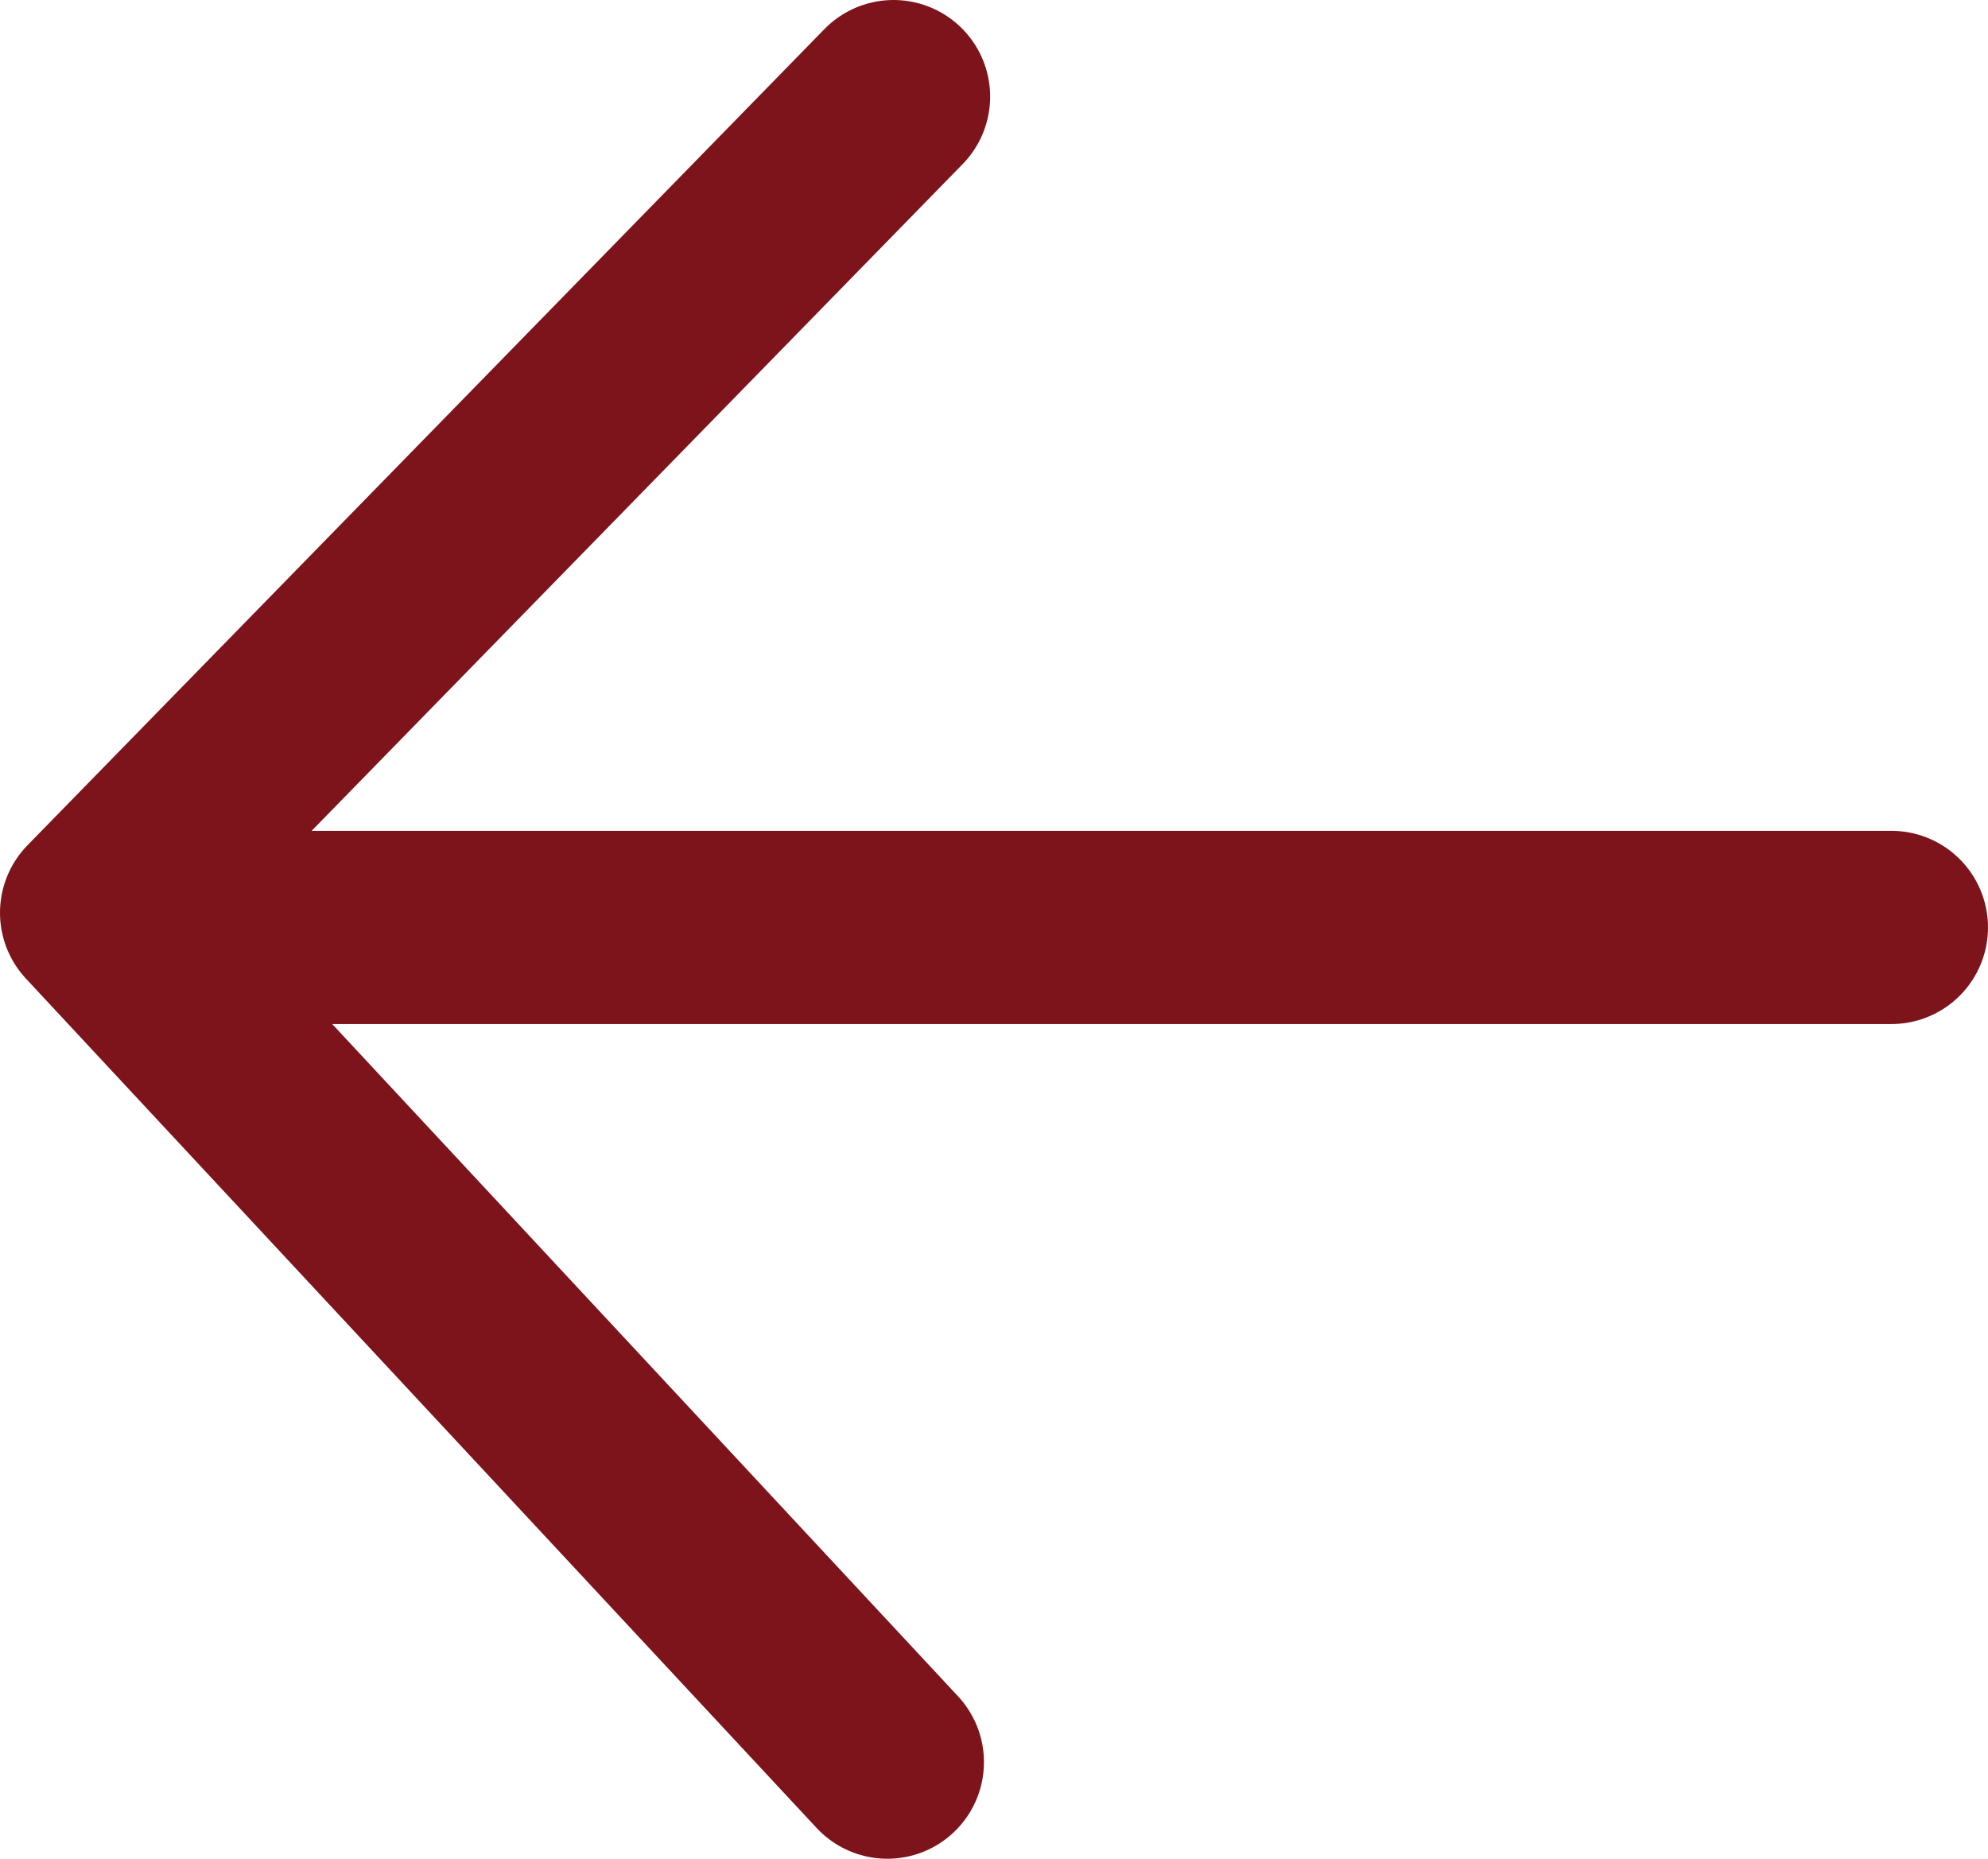 <svg xmlns="http://www.w3.org/2000/svg" viewBox="0 0 25.72 24.05"><defs><style>.cls-1{fill:none;stroke:#7d141b;stroke-linecap:round;stroke-linejoin:round;stroke-width:2.5px;}</style></defs><title>Asset 16</title><g id="Layer_2" data-name="Layer 2"><g id="Layer_1-2" data-name="Layer 1"><path class="cls-1" d="M1.61,12H24.47"/><polyline class="cls-1" points="11.56 1.25 1.25 11.81 11.48 22.8"/></g></g></svg>